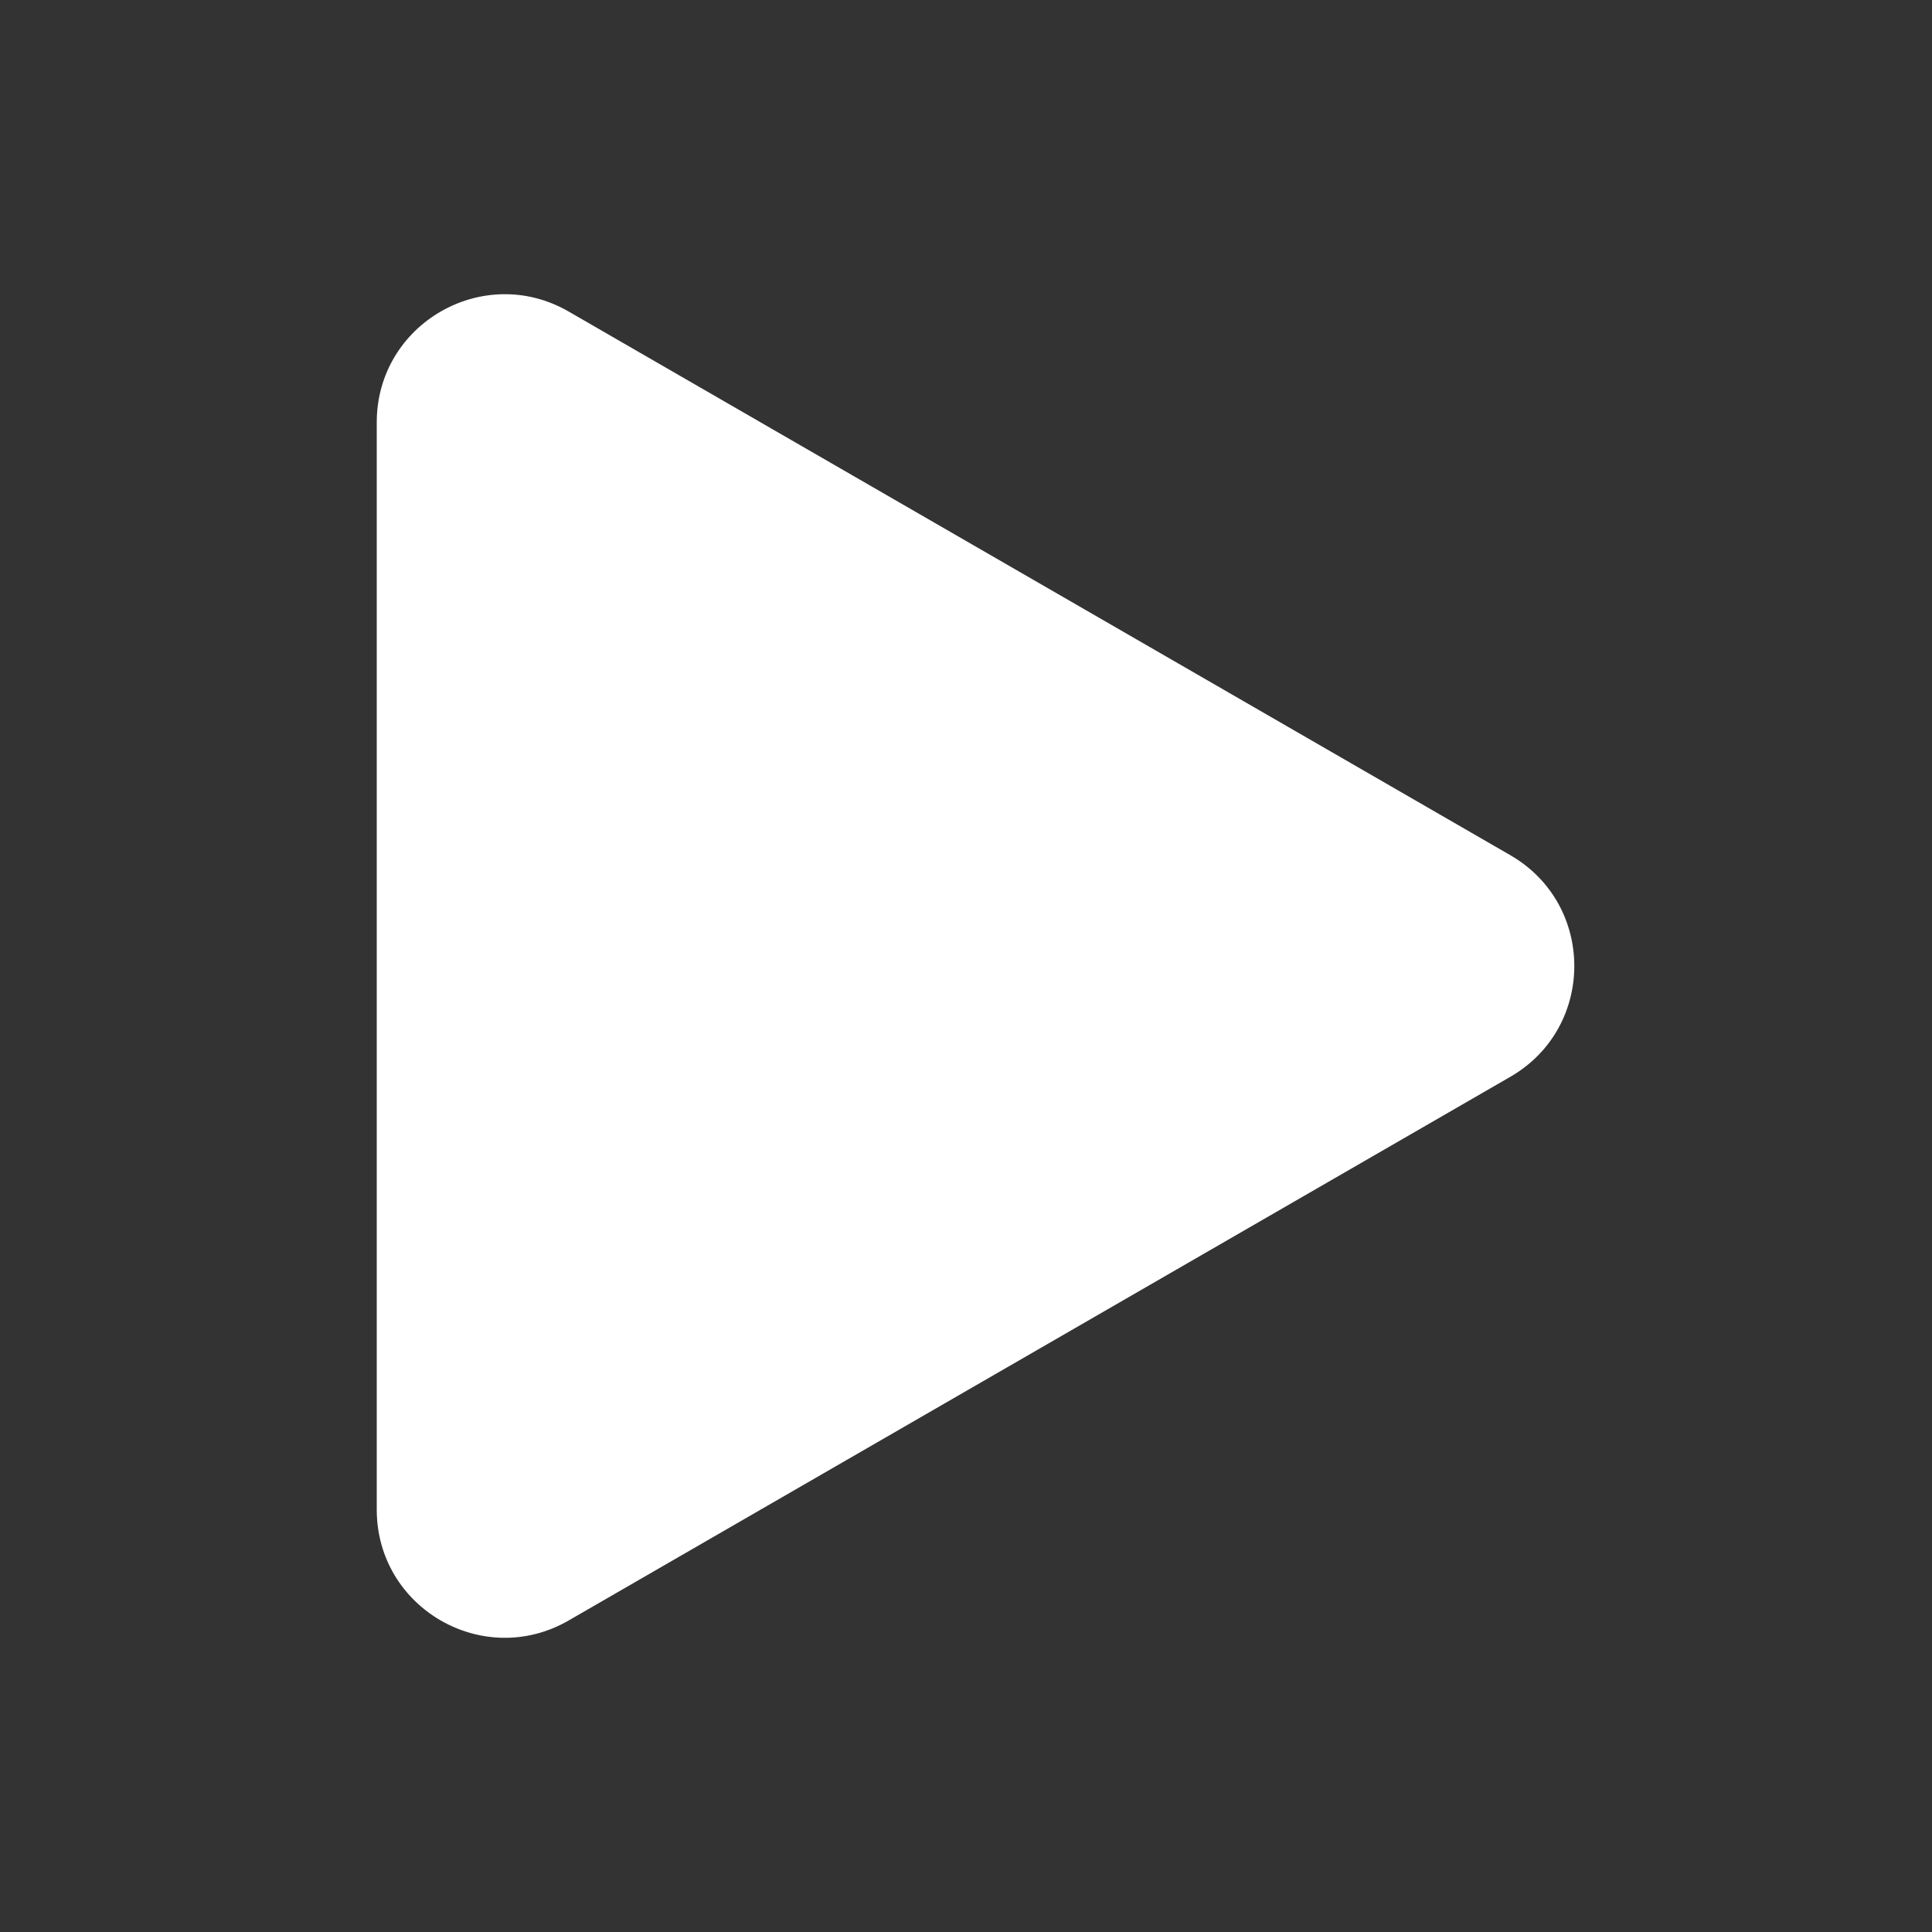 <svg width="151" height="151" viewBox="0 0 151 151" fill="none" xmlns="http://www.w3.org/2000/svg">
<rect x="0" y="0" width="151" height="151" fill="#333333" stroke="none"/>
<g clip-path="url(#clip0_1518:9651)">
<path d="M118.043 66.84C124.71 70.689 124.71 80.311 118.043 84.16L44.446 126.652C37.779 130.501 29.446 125.689 29.446 117.991L29.446 33.009C29.446 25.311 37.779 20.5 44.446 24.349L118.043 66.84Z" fill="white"/>
</g>
<defs>
<clipPath id="clip0_1518:9651">
<rect width="151" height="151" fill="white"/>
</clipPath>
</defs>
</svg>

